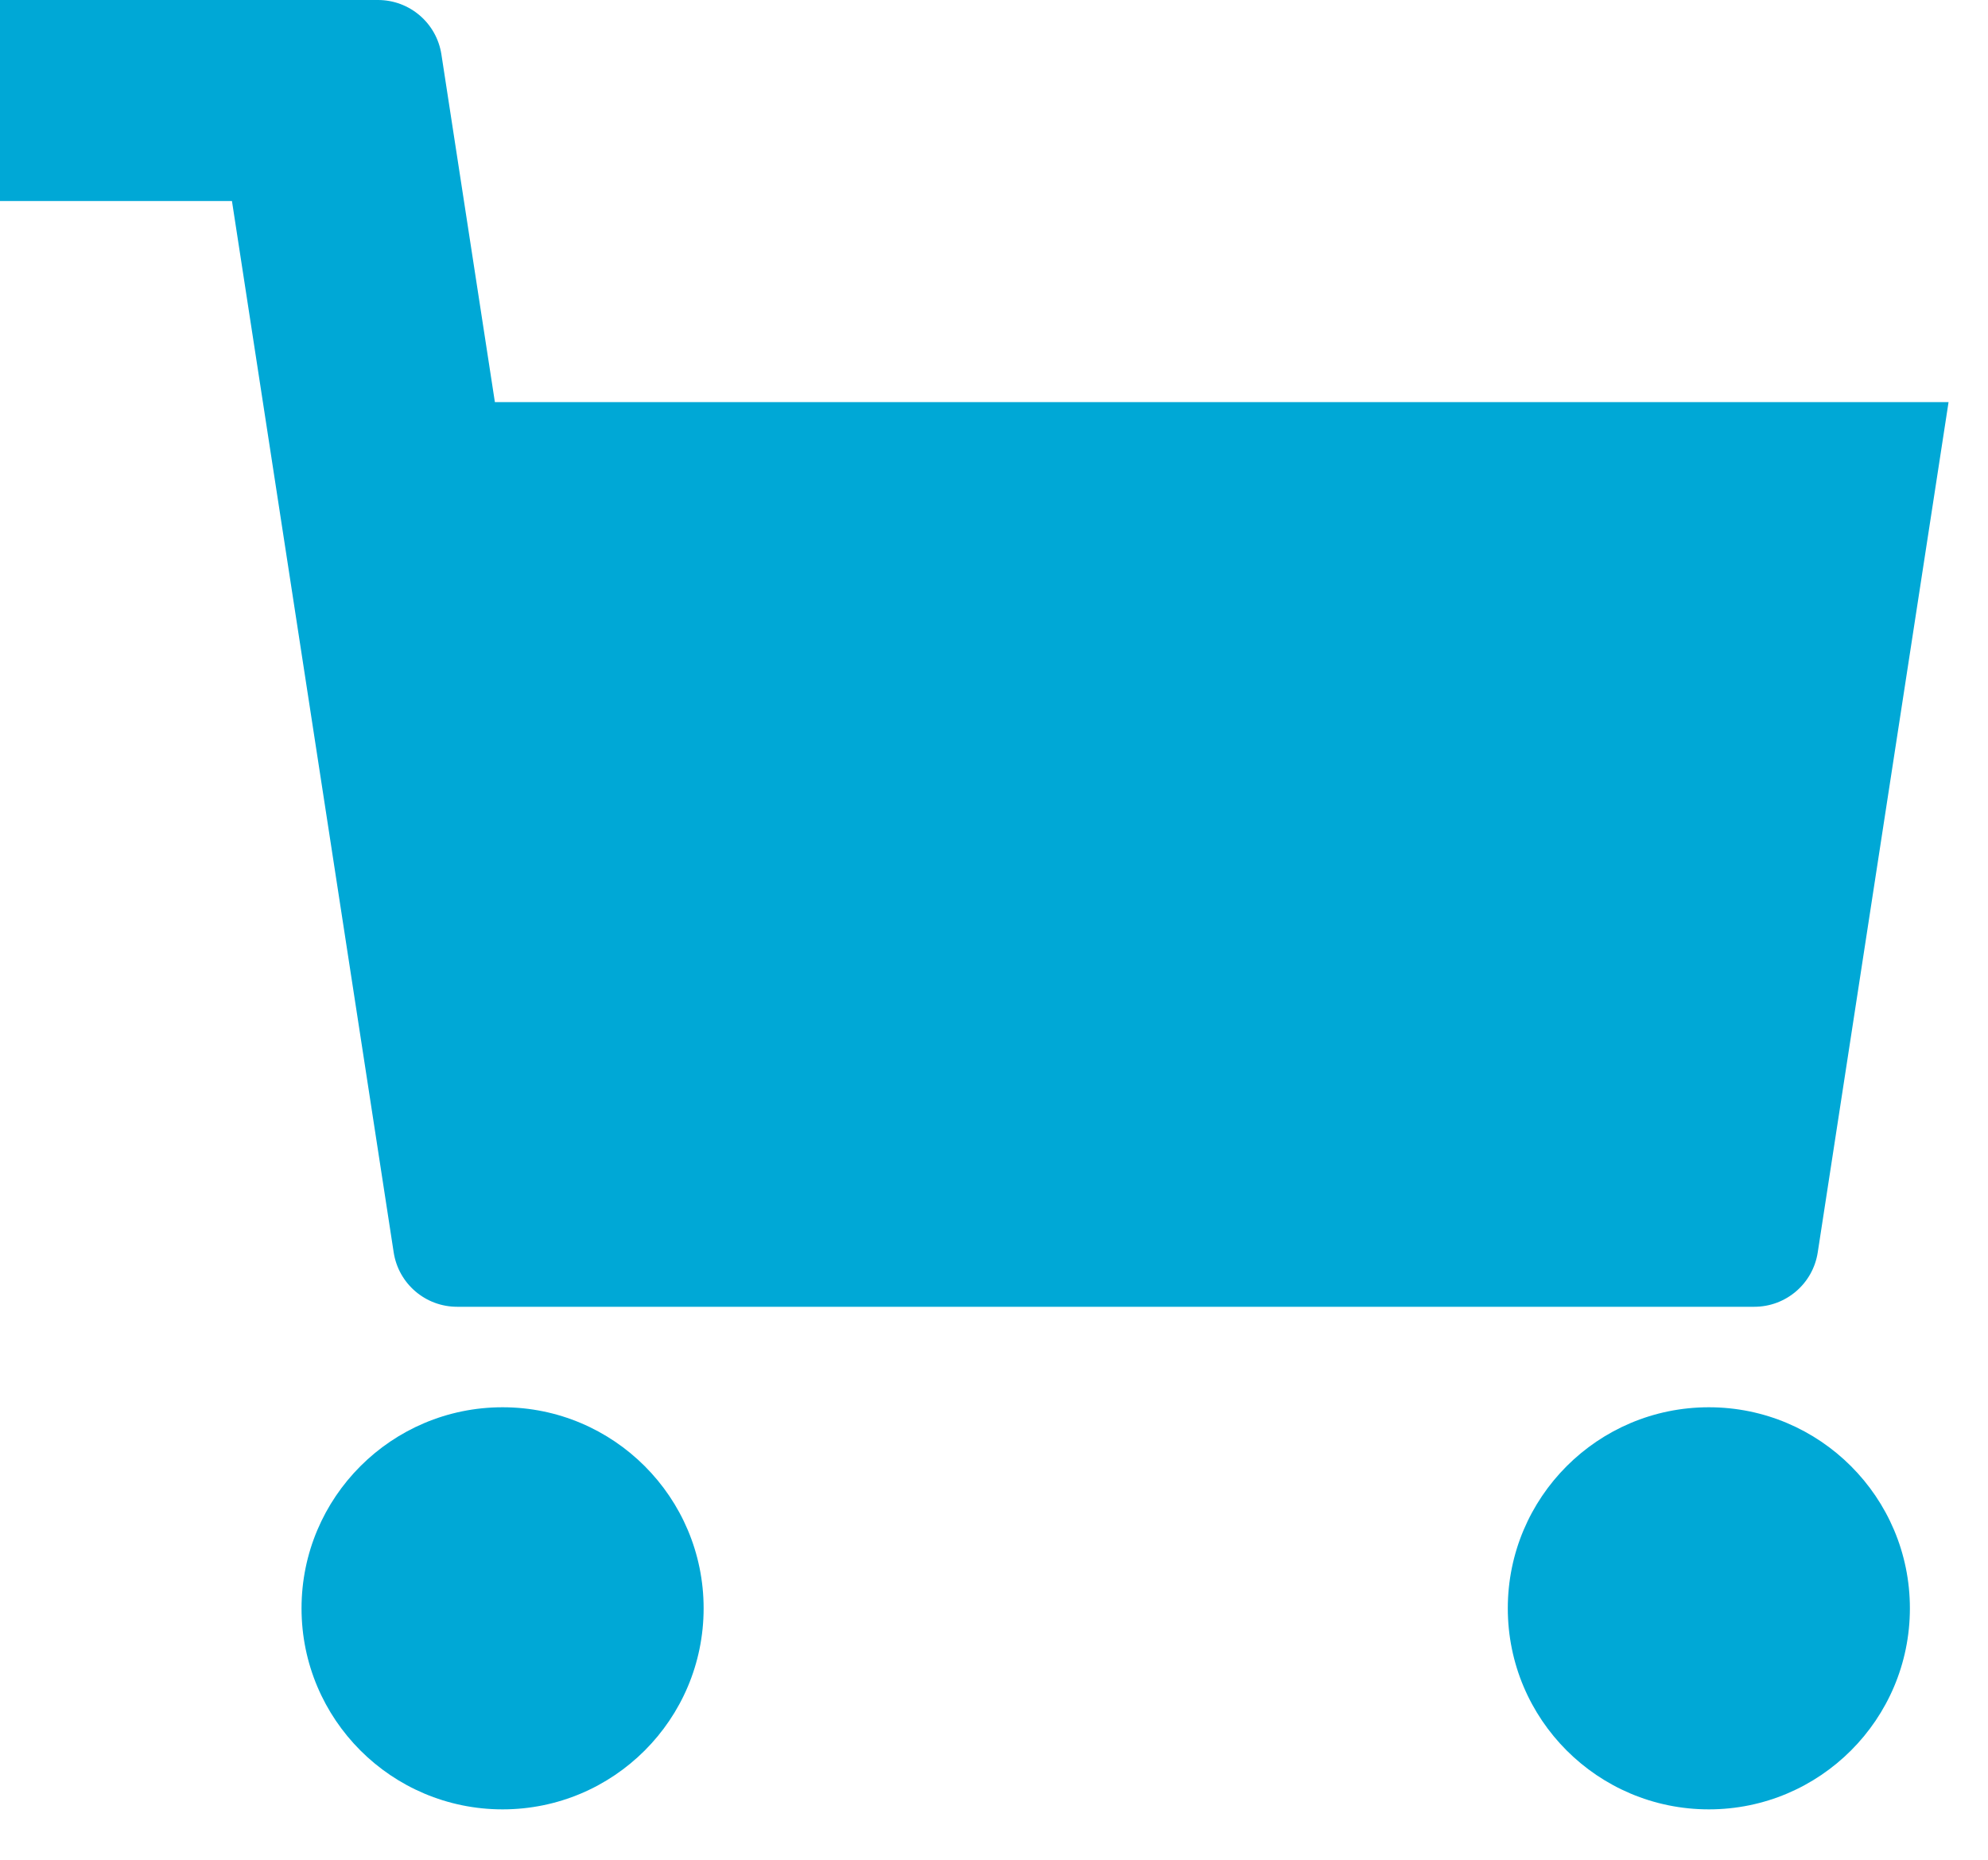 
<svg width="31px" height="29px" viewBox="0 0 31 29" version="1.1" xmlns="http://www.w3.org/2000/svg" xmlns:xlink="http://www.w3.org/1999/xlink">
    <g id="Page-1" stroke="none" stroke-width="1" fill="none" fill-rule="evenodd">
        <g id="cart.jsx" fill-rule="nonzero">
            <path fill="#00A8D6" d="M6.883,0.848 L7.717,6.27 L30.385,6.27 L28.345,19.529 C28.27,20.017 27.85,20.377 27.356,20.377 L7.128,20.377 C6.634,20.377 6.214,20.017 6.139,19.529 L3.617,3.135 L0,3.135 L0,0 L5.894,0 C6.388,0 6.808,0.36 6.883,0.848 Z M7.837,28.214 C6.106,28.214 4.702,26.811 4.702,25.079 C4.702,23.348 6.106,21.944 7.837,21.944 C9.569,21.944 10.972,23.348 10.972,25.079 C10.972,26.811 9.569,28.214 7.837,28.214 Z M26.647,28.214 C24.915,28.214 23.512,26.811 23.512,25.079 C23.512,23.348 24.915,21.944 26.647,21.944 C28.378,21.944 29.782,23.348 29.782,25.079 C29.782,26.811 28.378,28.214 26.647,28.214 Z" id="Combined-Shape"></path>
        </g>
    </g>
</svg>
